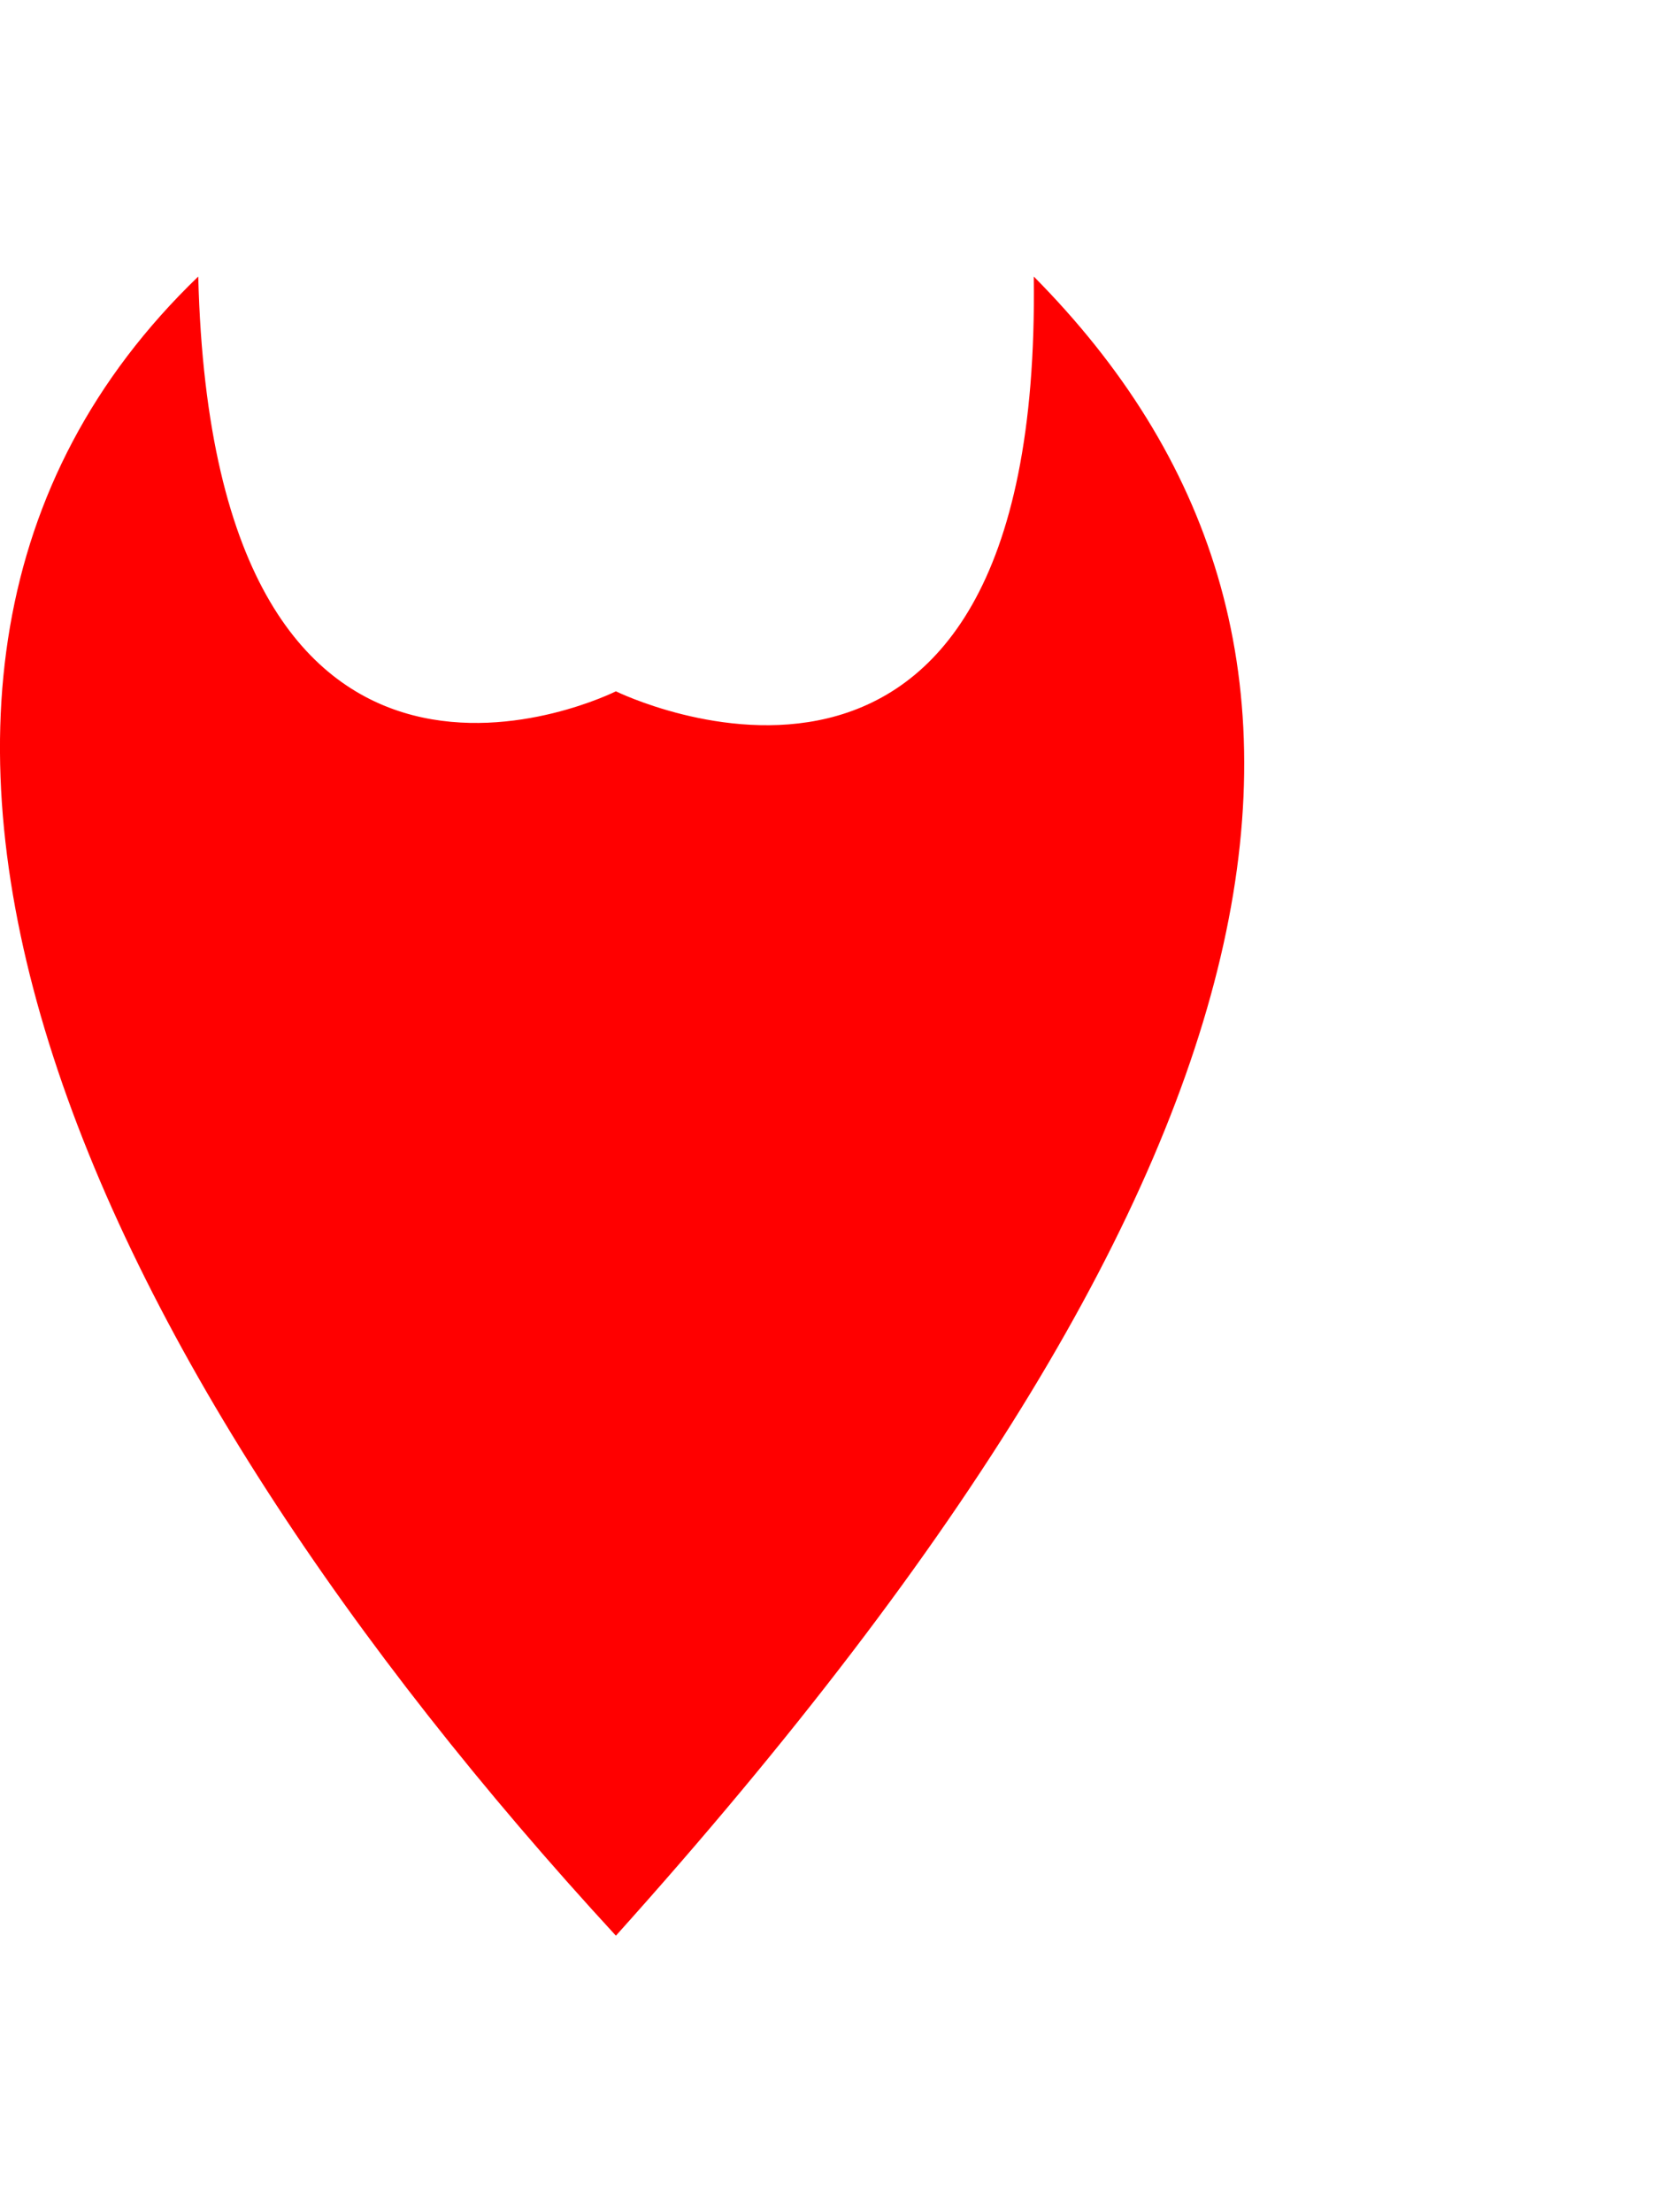 <svg xmlns="http://www.w3.org/2000/svg"
     width="6"
     height="8"
     fill="none"
     viewBox="0 0 8 8">
  <defs>
    <filter id="a">
      <feColorMatrix in="a1"
                     type="saturate"
                     values="0" />
    </filter>
  </defs>
  <g filter="url(#a)">
    <path fill="red"
          d="M2.97 2s2.056 1.012 2.015-2C6.693 1.724 6.388 4.195 2.97 8 .41 5.22-1.089 1.97.956 0 1.03 2.974 2.97 2 2.97 2Z" />
  </g>
</svg>

